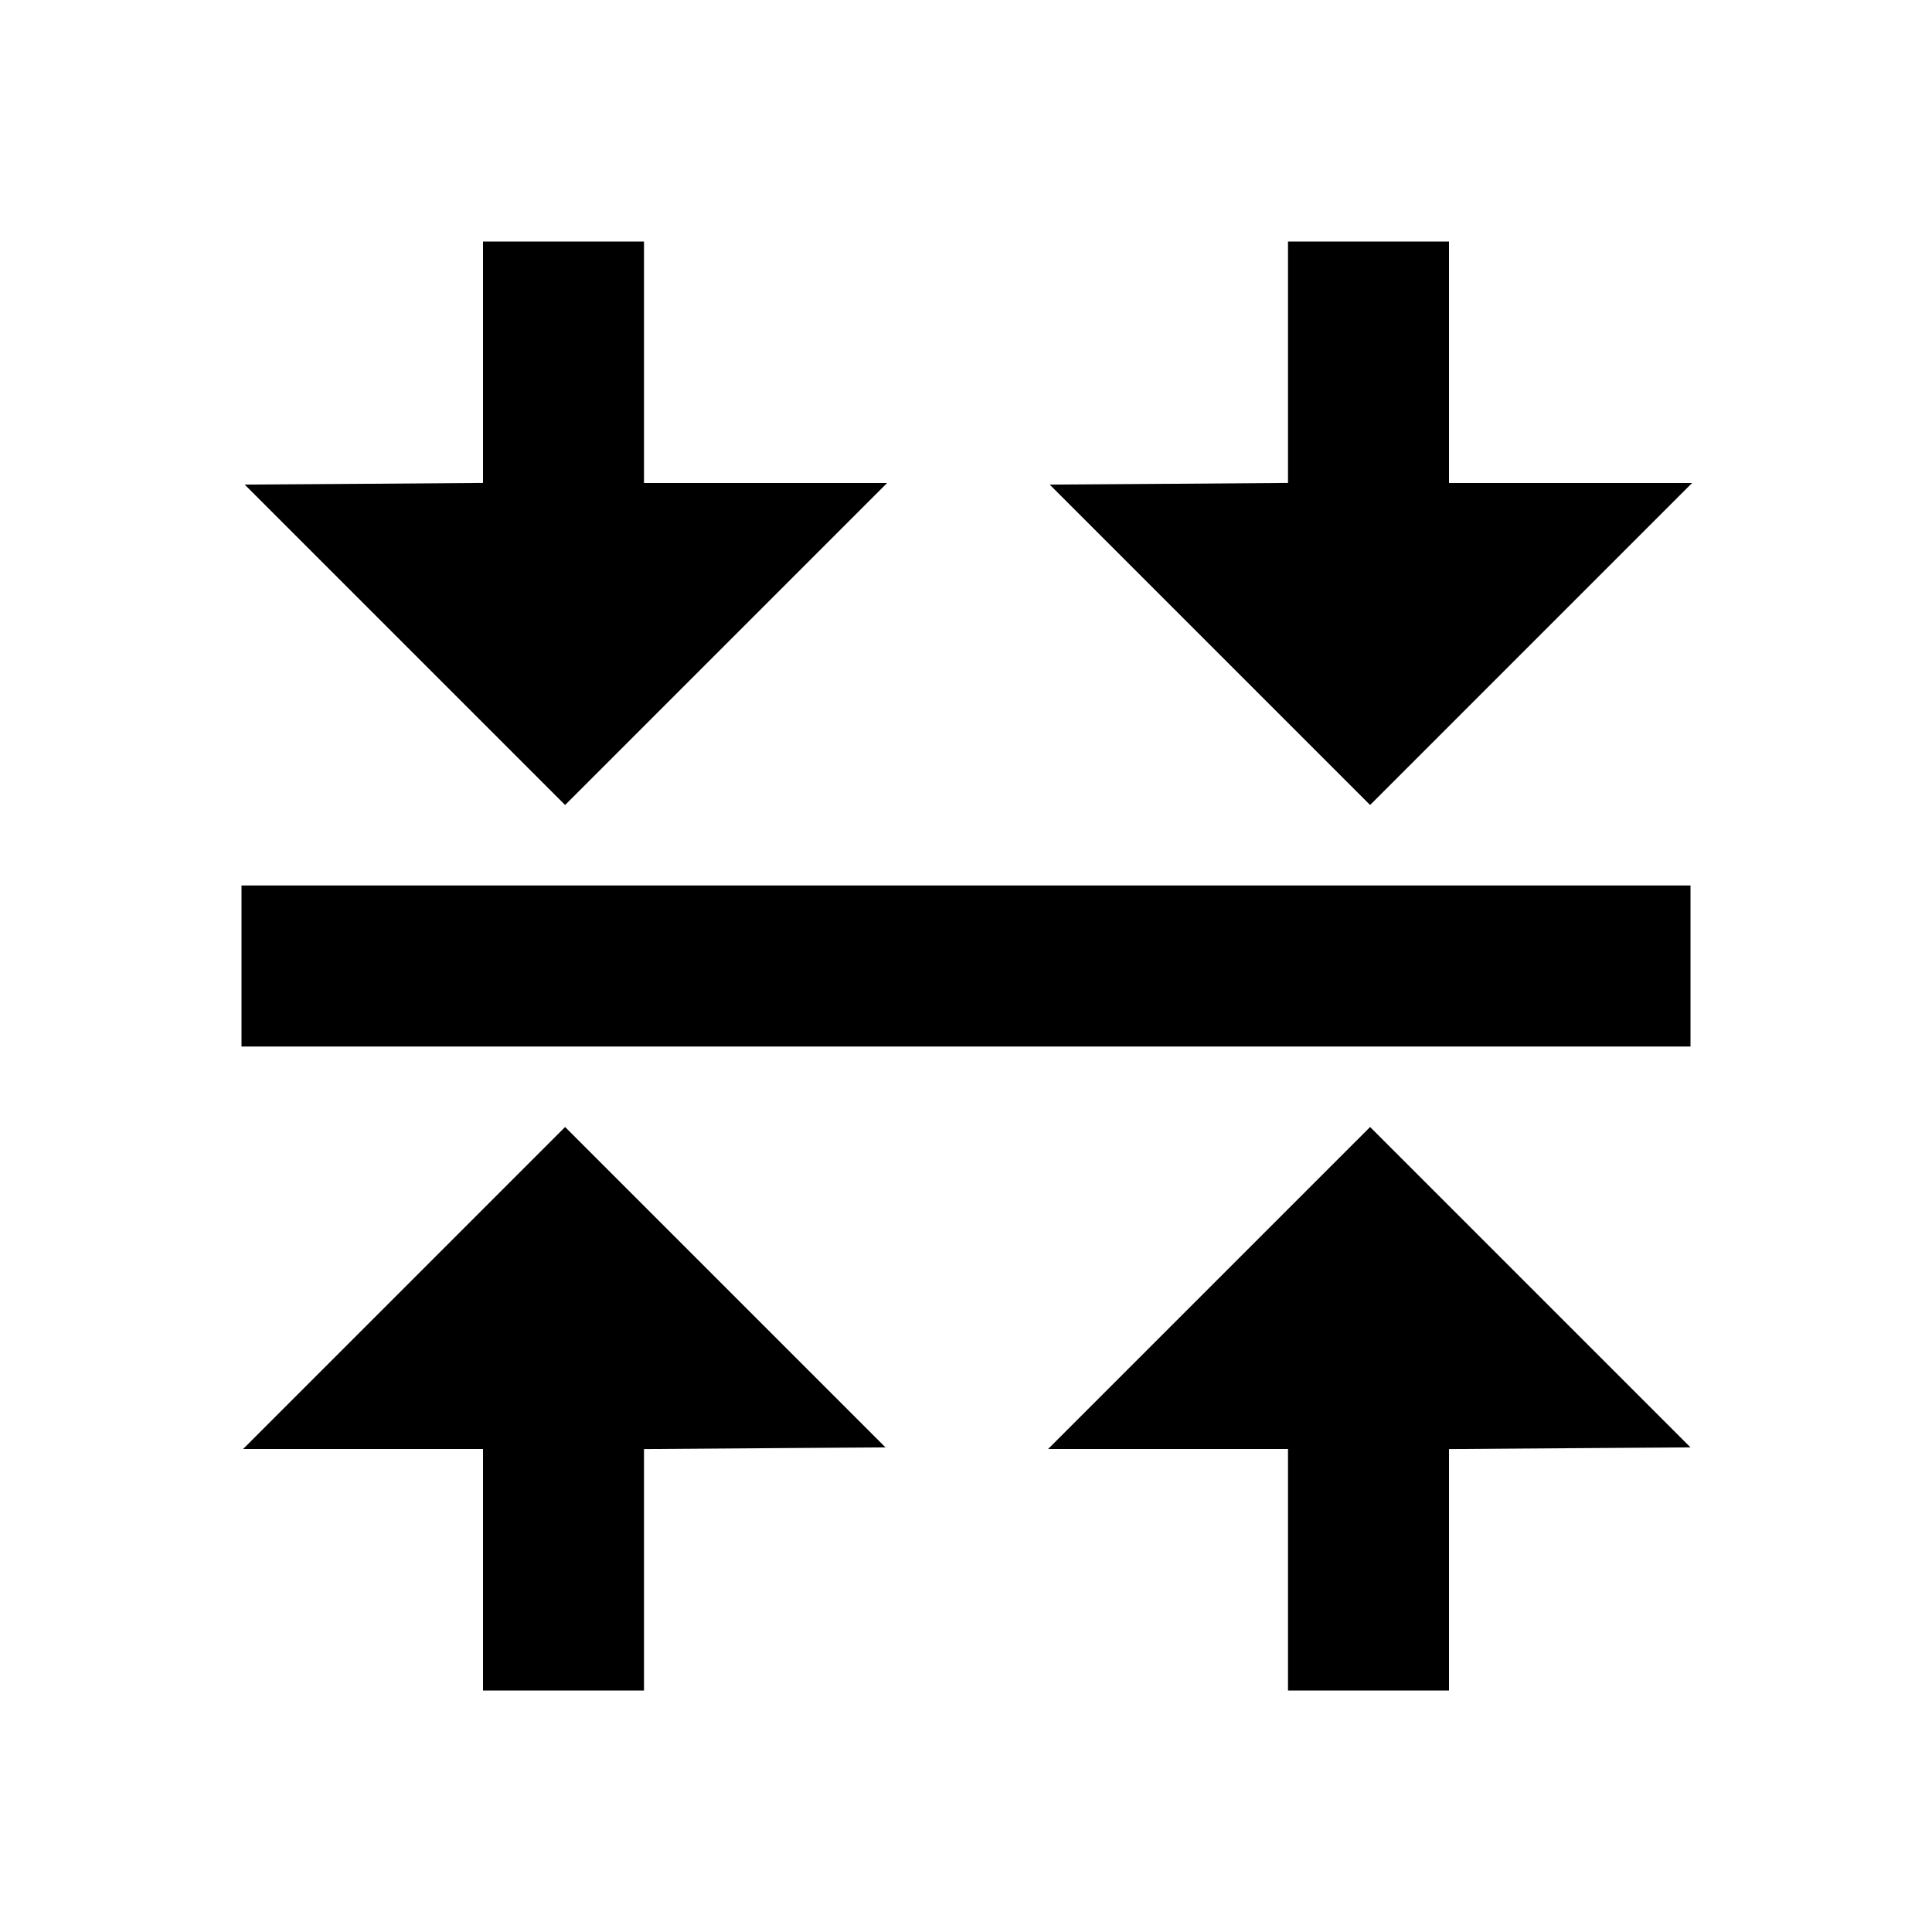 <svg viewBox="0 0 24 24" xmlns="http://www.w3.org/2000/svg"><path d="M6.000 4.500 L 6.000 5.999 4.520 6.010 L 3.040 6.020 5.030 8.010 L 7.020 10.000 9.020 8.000 L 11.020 6.000 9.510 6.000 L 8.000 6.000 8.000 4.500 L 8.000 3.000 7.000 3.000 L 6.000 3.000 6.000 4.500 M16.000 4.500 L 16.000 5.999 14.520 6.010 L 13.040 6.020 15.030 8.010 L 17.020 10.000 19.020 8.000 L 21.020 6.000 19.510 6.000 L 18.000 6.000 18.000 4.500 L 18.000 3.000 17.000 3.000 L 16.000 3.000 16.000 4.500 M3.000 12.000 L 3.000 13.000 12.000 13.000 L 21.000 13.000 21.000 12.000 L 21.000 11.000 12.000 11.000 L 3.000 11.000 3.000 12.000 M5.020 16.000 L 3.020 18.000 4.510 18.000 L 6.000 18.000 6.000 19.500 L 6.000 21.000 7.000 21.000 L 8.000 21.000 8.000 19.500 L 8.000 18.001 9.500 17.990 L 11.000 17.980 9.010 15.990 L 7.020 14.000 5.020 16.000 M15.020 16.000 L 13.020 18.000 14.510 18.000 L 16.000 18.000 16.000 19.500 L 16.000 21.000 17.000 21.000 L 18.000 21.000 18.000 19.500 L 18.000 18.001 19.500 17.990 L 21.000 17.980 19.010 15.990 L 17.020 14.000 15.020 16.000 " stroke="none" fill-rule="evenodd" fill="black"></path></svg>